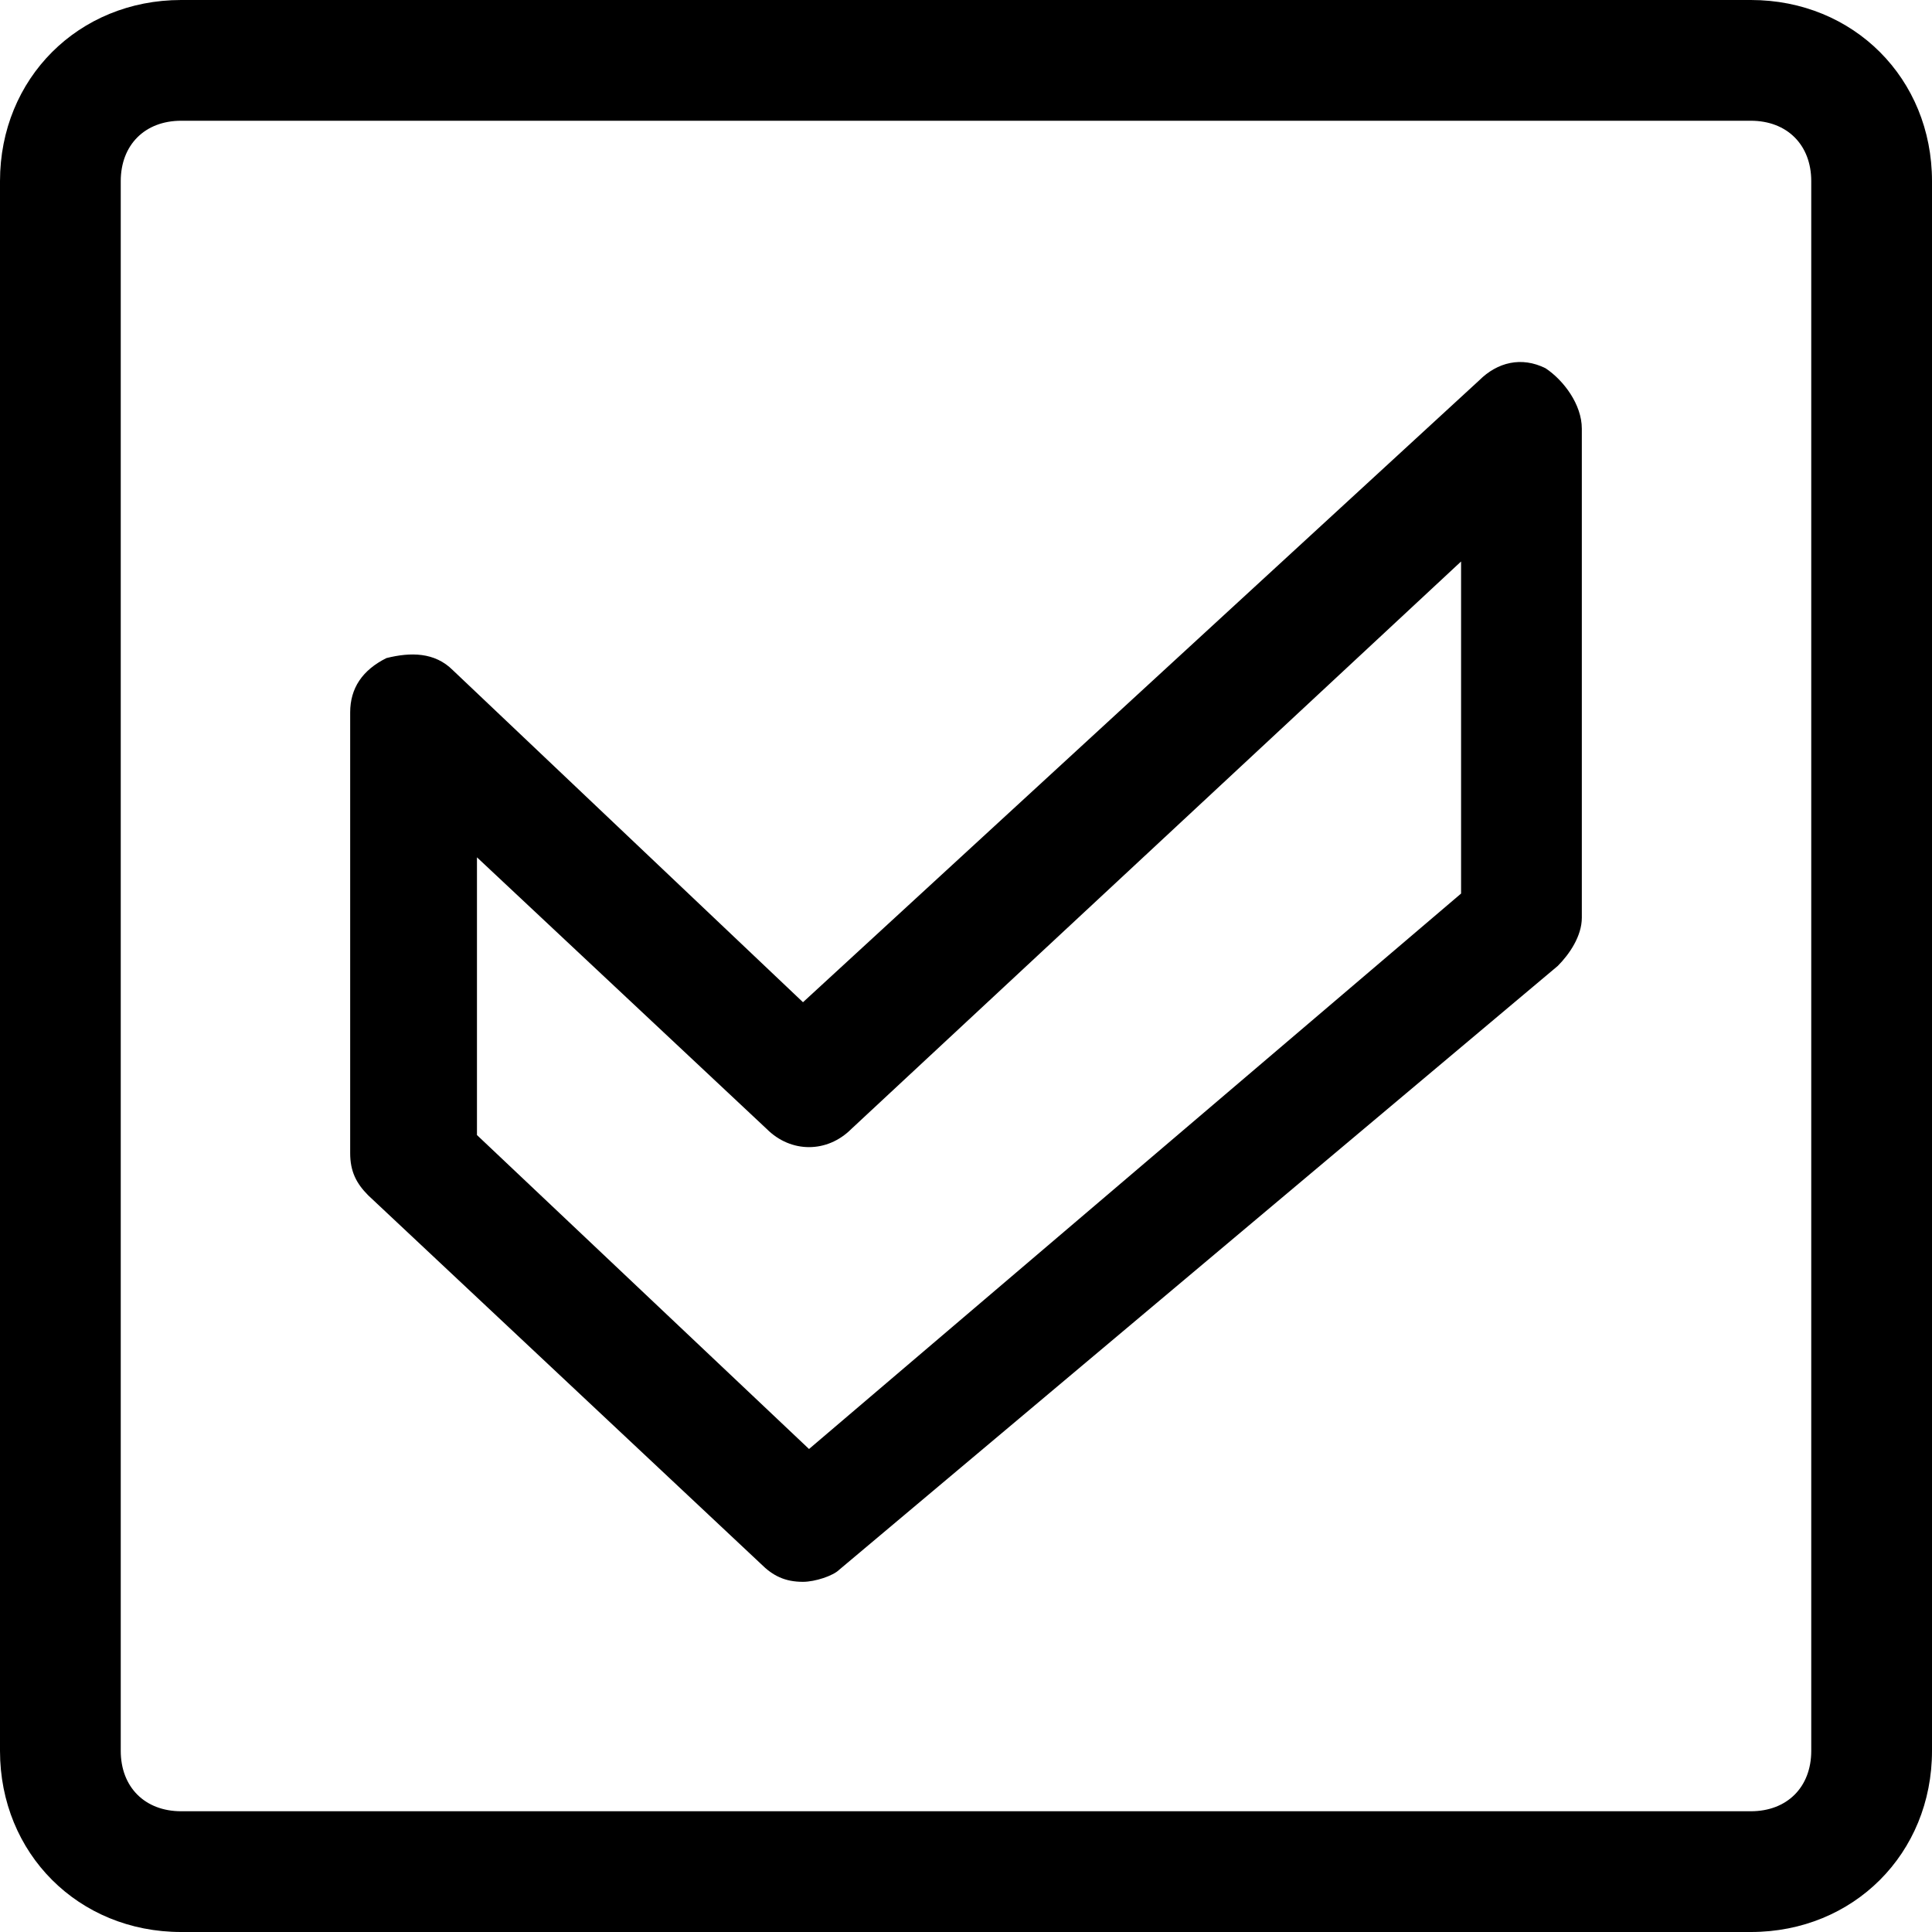 <?xml version="1.0" encoding="utf-8"?>
<!-- Generator: Adobe Illustrator 18.0.0, SVG Export Plug-In . SVG Version: 6.00 Build 0)  -->
<!DOCTYPE svg PUBLIC "-//W3C//DTD SVG 1.1//EN" "http://www.w3.org/Graphics/SVG/1.1/DTD/svg11.dtd">
<svg version="1.1" id="Layer_1" xmlns="http://www.w3.org/2000/svg" xmlns:xlink="http://www.w3.org/1999/xlink" x="0px" y="0px"
	 viewBox="0 0 32 32" enable-background="new 0 0 32 32" xml:space="preserve">
<g>
	<path d="M25.6,6.1c-0.4-0.2-0.8-0.1-1.1,0.2L13.3,16.6l-5.8-5.5c-0.3-0.3-0.7-0.3-1.1-0.2c-0.4,0.2-0.6,0.5-0.6,0.9v7.3
		c0,0.3,0.1,0.5,0.3,0.7l6.5,6.1c0.2,0.2,0.4,0.3,0.7,0.3c0.2,0,0.5-0.1,0.6-0.2L25.8,16c0.2-0.2,0.4-0.5,0.4-0.8V7.1
		C26.2,6.7,25.9,6.3,25.6,6.1z M24.2,14.8L13.4,24l-5.5-5.2v-4.6l4.8,4.5c0.4,0.4,1,0.4,1.4,0l10.1-9.4V14.8z"/>
	<path d="M29,0H3C1.3,0,0,1.3,0,3v26c0,1.7,1.3,3,3,3h26c1.7,0,3-1.3,3-3V3C32,1.3,30.7,0,29,0z M30,29c0,0.6-0.4,1-1,1H3
		c-0.6,0-1-0.4-1-1V3c0-0.6,0.4-1,1-1h26c0.6,0,1,0.4,1,1V29z"/>
</g>
</svg>
